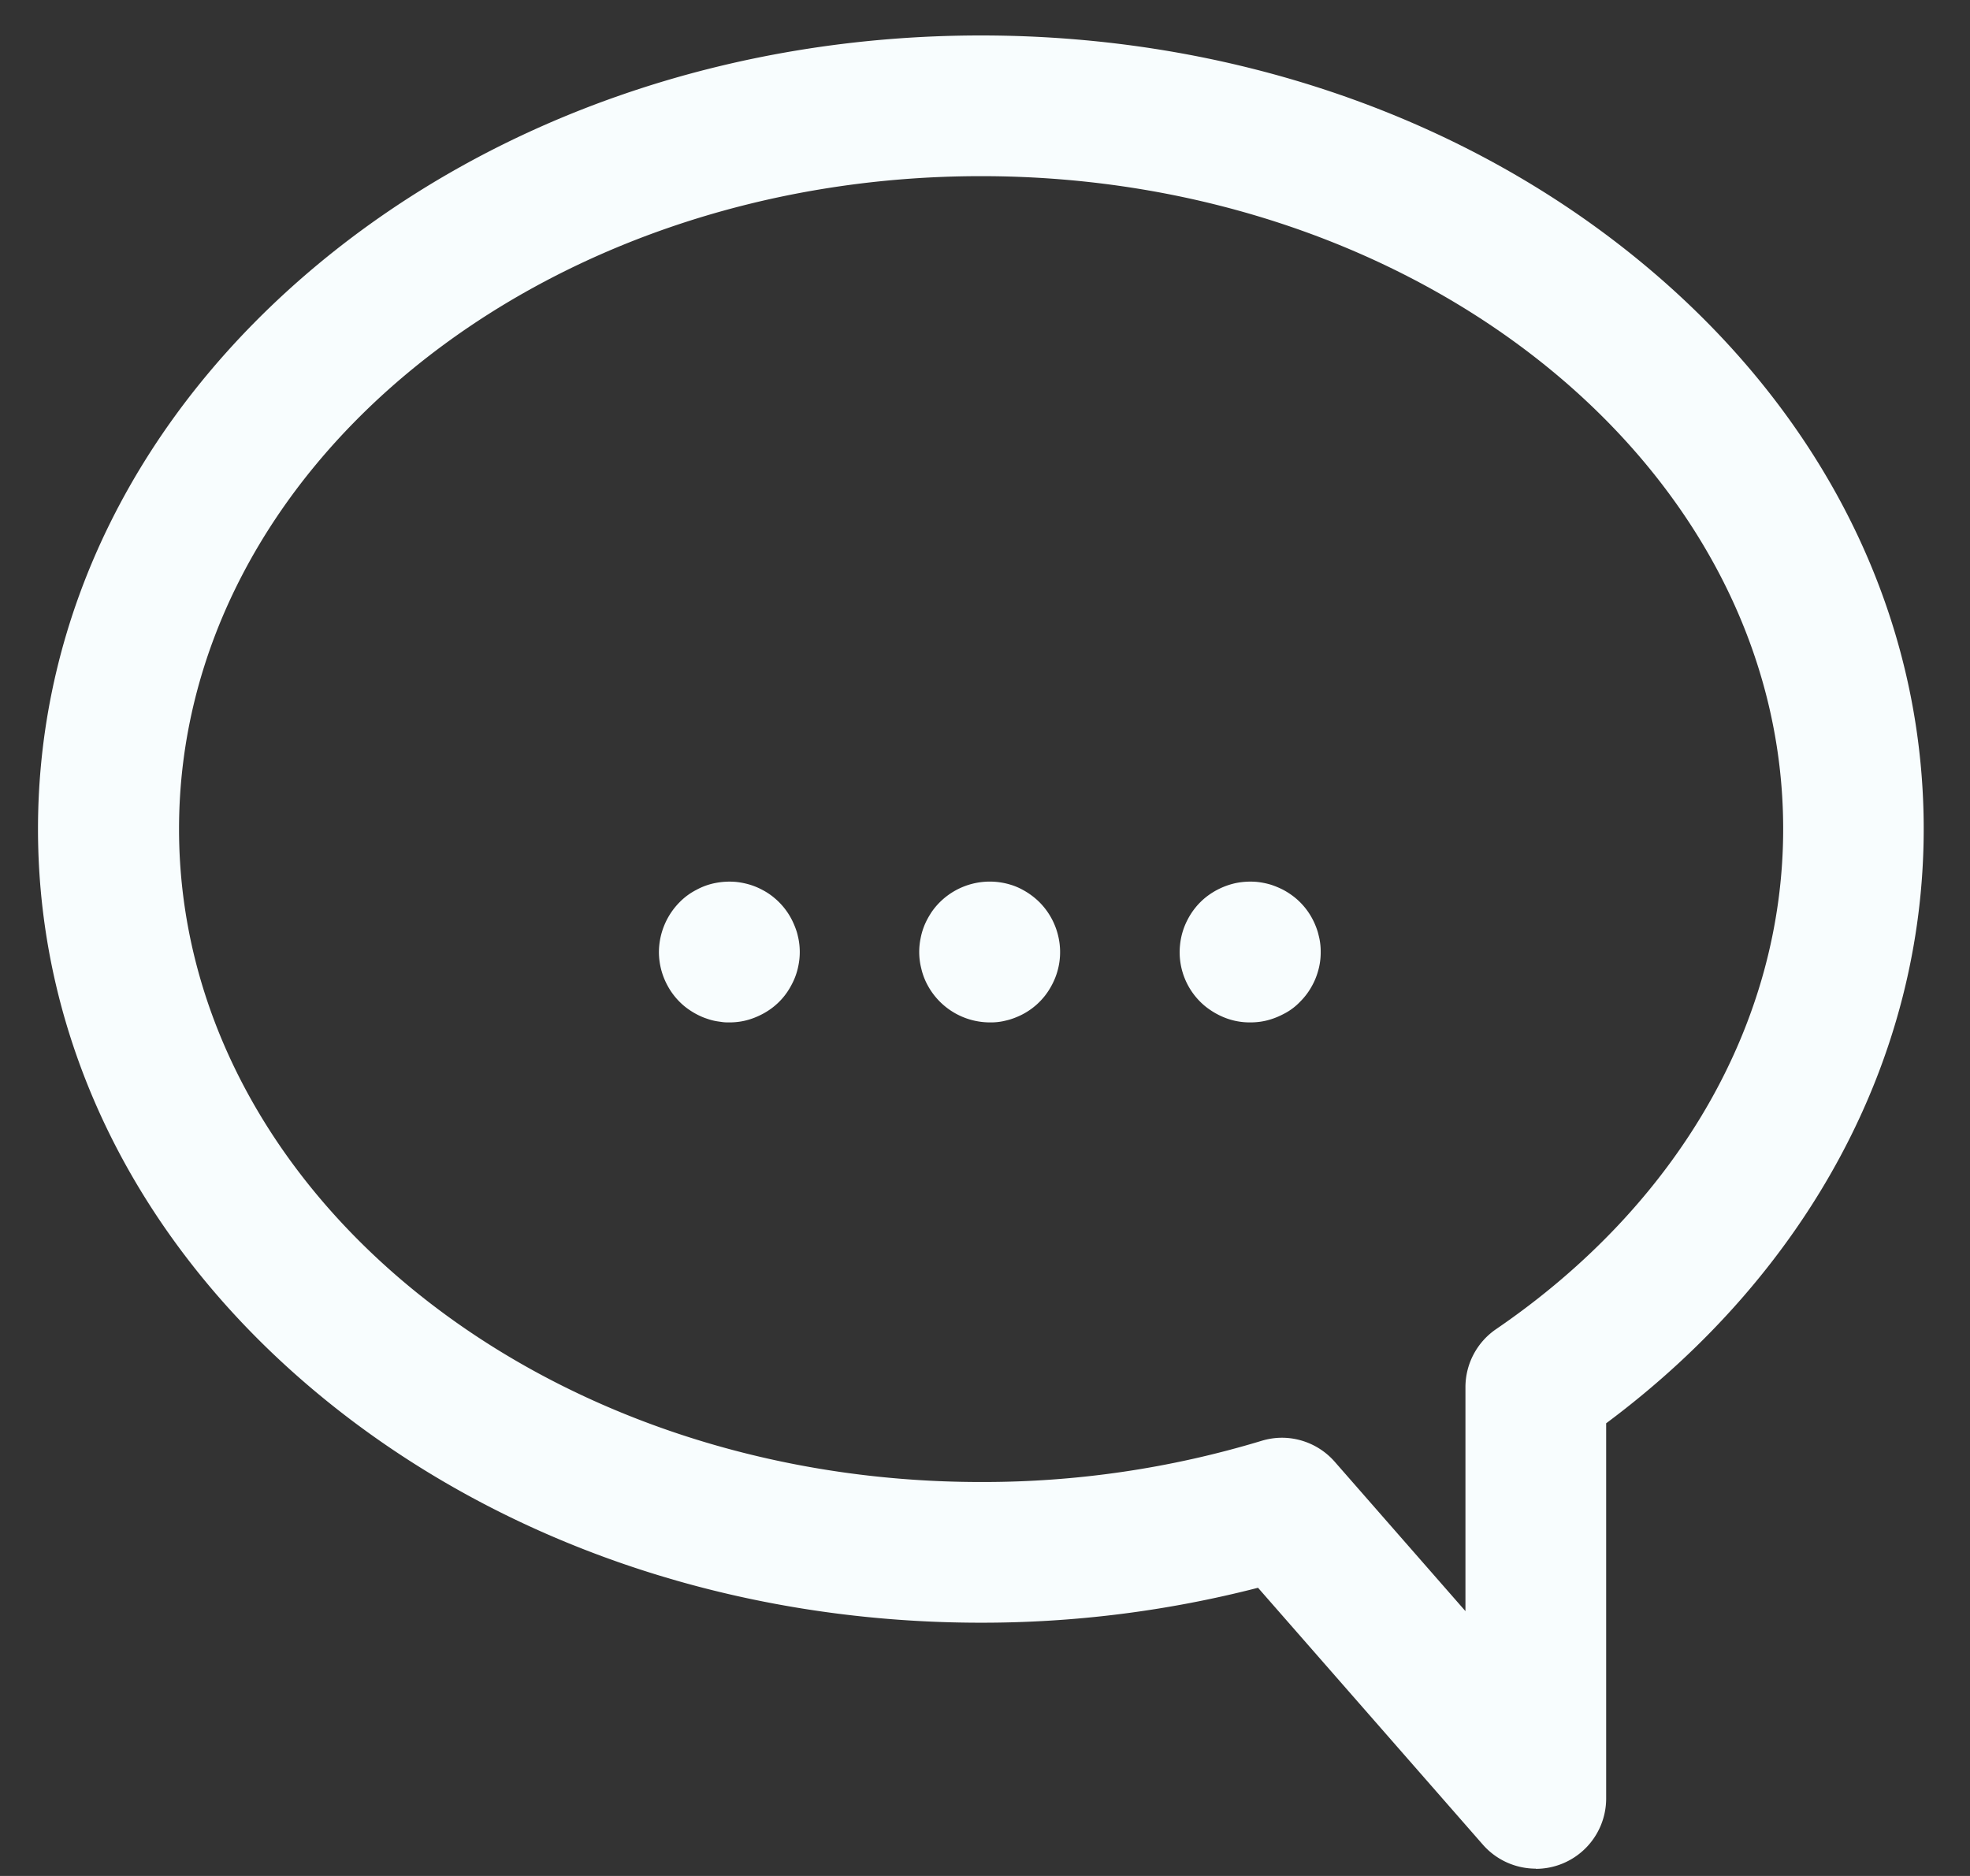 <svg width="42" height="40" fill="none" xmlns="http://www.w3.org/2000/svg"><rect width="100%" height="100%" fill="#333333" stroke="none"/><path d="M32.743 39.844a1.5 1.5 0 0 1-1.129-.512l-4.793-5.477c-1.93.497-3.915.747-5.908.745-5.313 0-10.328-1.73-14.113-4.865C2.937 26.535.81 22.25.81 17.676c0-4.574 2.13-8.856 5.99-12.058C10.585 2.483 15.6.756 20.913.756c5.313 0 10.328 1.727 14.11 4.862 3.863 3.2 5.99 7.485 5.99 12.058 0 4.882-2.457 9.46-6.77 12.672v8a1.5 1.5 0 0 1-1.5 1.5v-.004Zm-5.417-9.188a1.5 1.5 0 0 1 1.13.512l2.787 3.185v-4.776a1.5 1.5 0 0 1 .657-1.239c3.888-2.659 6.117-6.545 6.117-10.662 0-7.675-7.67-13.92-17.1-13.92-9.429 0-17.1 6.245-17.1 13.92S11.484 31.6 20.913 31.6c2.024.005 4.038-.29 5.976-.876a1.51 1.51 0 0 1 .437-.068Z" fill="#F8FDFE"/><path d="M15.55 21.8c-.05 0-.1 0-.148-.007-.047-.007-.1-.013-.146-.022a1.228 1.228 0 0 1-.142-.036c-.042-.014-.094-.031-.139-.05a1.596 1.596 0 0 1-.377-.225 1.48 1.48 0 0 1-.372-.455 1.5 1.5 0 0 1-.178-.706 1.524 1.524 0 0 1 .44-1.061 1.376 1.376 0 0 1 .355-.262 1.394 1.394 0 0 1 .413-.149 1.565 1.565 0 0 1 .441-.022 1.628 1.628 0 0 1 .288.058 1.438 1.438 0 0 1 .271.113 1.367 1.367 0 0 1 .244.162 1.48 1.48 0 0 1 .372.455 1.752 1.752 0 0 1 .113.27c.015.046.026.1.036.143a1.45 1.45 0 0 1 0 .586 1.422 1.422 0 0 1-.149.413 1.444 1.444 0 0 1-.49.542 1.615 1.615 0 0 1-.397.188 1.36 1.36 0 0 1-.288.058 1.386 1.386 0 0 1-.148.007Zm11.1 0a1.444 1.444 0 0 1-.573-.115 1.615 1.615 0 0 1-.377-.225 1.489 1.489 0 0 1-.542-1.309 1.474 1.474 0 0 1 .17-.558 1.485 1.485 0 0 1 .372-.455 1.56 1.56 0 0 1 .658-.311 1.565 1.565 0 0 1 .446-.022 1.628 1.628 0 0 1 .288.058 1.787 1.787 0 0 1 .271.113 1.608 1.608 0 0 1 .244.162 1.48 1.48 0 0 1 .373.455 1.587 1.587 0 0 1 .112.27c.014.047.026.1.036.143a1.368 1.368 0 0 1 .029.293 1.414 1.414 0 0 1-.065.436 1.411 1.411 0 0 1-.112.27 1.454 1.454 0 0 1-.263.355 1.271 1.271 0 0 1-.354.262 1.615 1.615 0 0 1-.271.113 1.36 1.36 0 0 1-.288.058 1.466 1.466 0 0 1-.154.007Zm-5.55 0a1.51 1.51 0 0 1-1.324-.794 1.402 1.402 0 0 1-.112-.27c-.014-.047-.026-.1-.036-.143a1.445 1.445 0 0 1 0-.59 1.422 1.422 0 0 1 .148-.413c.023-.044.05-.086.075-.127a1.465 1.465 0 0 1 .188-.228 1.511 1.511 0 0 1 1.496-.374 1.335 1.335 0 0 1 .271.113 1.56 1.56 0 0 1 .354.262 1.51 1.51 0 0 1 .411.768 1.484 1.484 0 0 1-.148 1.003 1.47 1.47 0 0 1-.75.68 1.617 1.617 0 0 1-.138.05c-.047.015-.1.026-.142.036a1.312 1.312 0 0 1-.293.027Z" fill="#F8FDFE"/></svg>